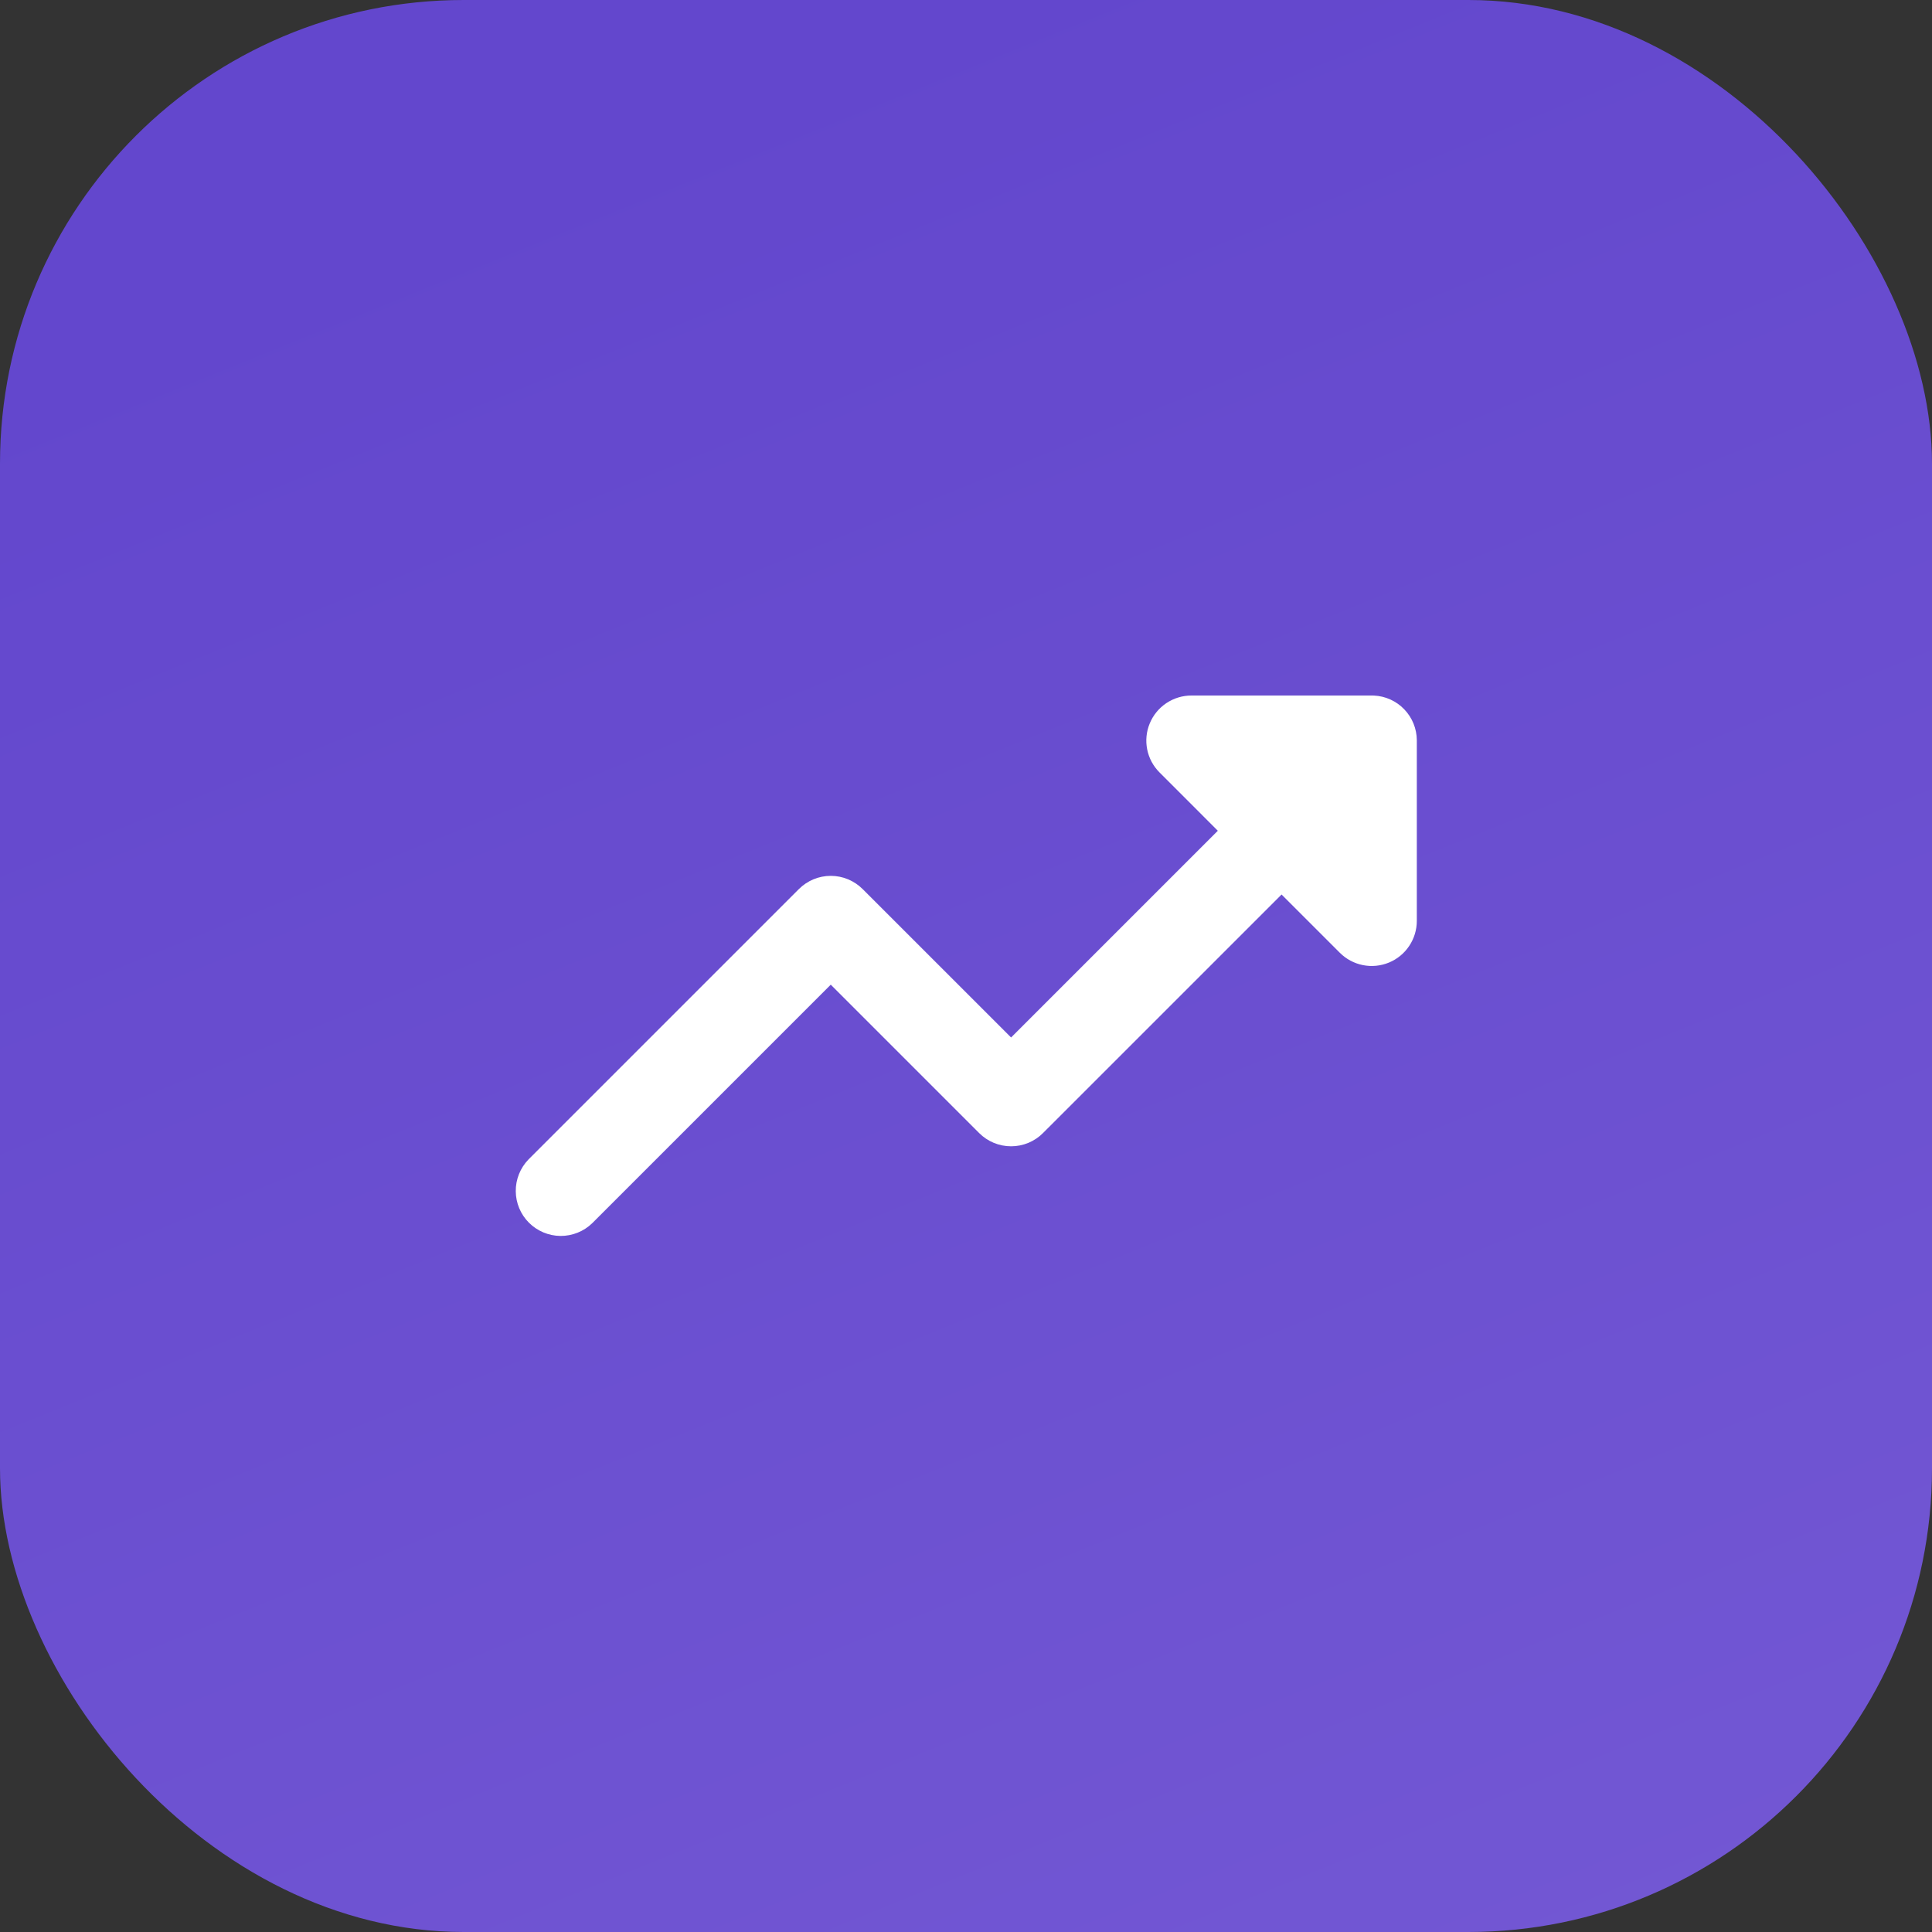 <svg width="50" height="50" viewBox="0 0 50 50" fill="none" xmlns="http://www.w3.org/2000/svg">
<rect x="0" y="0" width="50" height="50" fill="#333333" stroke="none"/>
<rect width="50" height="50" rx="12" fill="url(#paint0_linear_17_441)"/>
<path fill-rule="evenodd" clip-rule="evenodd" d="M36.667 19.155V23.833C36.667 24.064 36.598 24.29 36.47 24.481C36.342 24.673 36.16 24.823 35.946 24.911C35.733 24.999 35.499 25.022 35.272 24.977C35.046 24.932 34.838 24.821 34.675 24.658L33.167 23.15L26.991 29.325C26.773 29.544 26.476 29.666 26.167 29.666C25.857 29.666 25.561 29.544 25.342 29.325L21.5 25.483L15.325 31.658C15.105 31.871 14.81 31.988 14.504 31.986C14.198 31.983 13.906 31.86 13.689 31.644C13.473 31.428 13.35 31.135 13.348 30.829C13.345 30.523 13.463 30.229 13.675 30.009L20.675 23.009C20.894 22.79 21.191 22.667 21.5 22.667C21.809 22.667 22.106 22.79 22.325 23.009L26.167 26.85L31.517 21.5L30.009 19.991C29.845 19.828 29.734 19.62 29.689 19.394C29.644 19.168 29.667 18.933 29.756 18.72C29.844 18.507 29.994 18.325 30.185 18.197C30.377 18.069 30.603 18 30.833 18H35.5L35.556 18.001C35.854 18.014 36.136 18.142 36.342 18.357C36.549 18.572 36.665 18.858 36.667 19.156" fill="white"/>
<defs>
<linearGradient id="paint0_linear_17_441" x1="25" y1="0" x2="50" y2="61.735" gradientUnits="userSpaceOnUse">
<stop stop-color="#6347CD"/>
<stop offset="1" stop-color="#765BD5"/>
</linearGradient>
</defs>
</svg>
